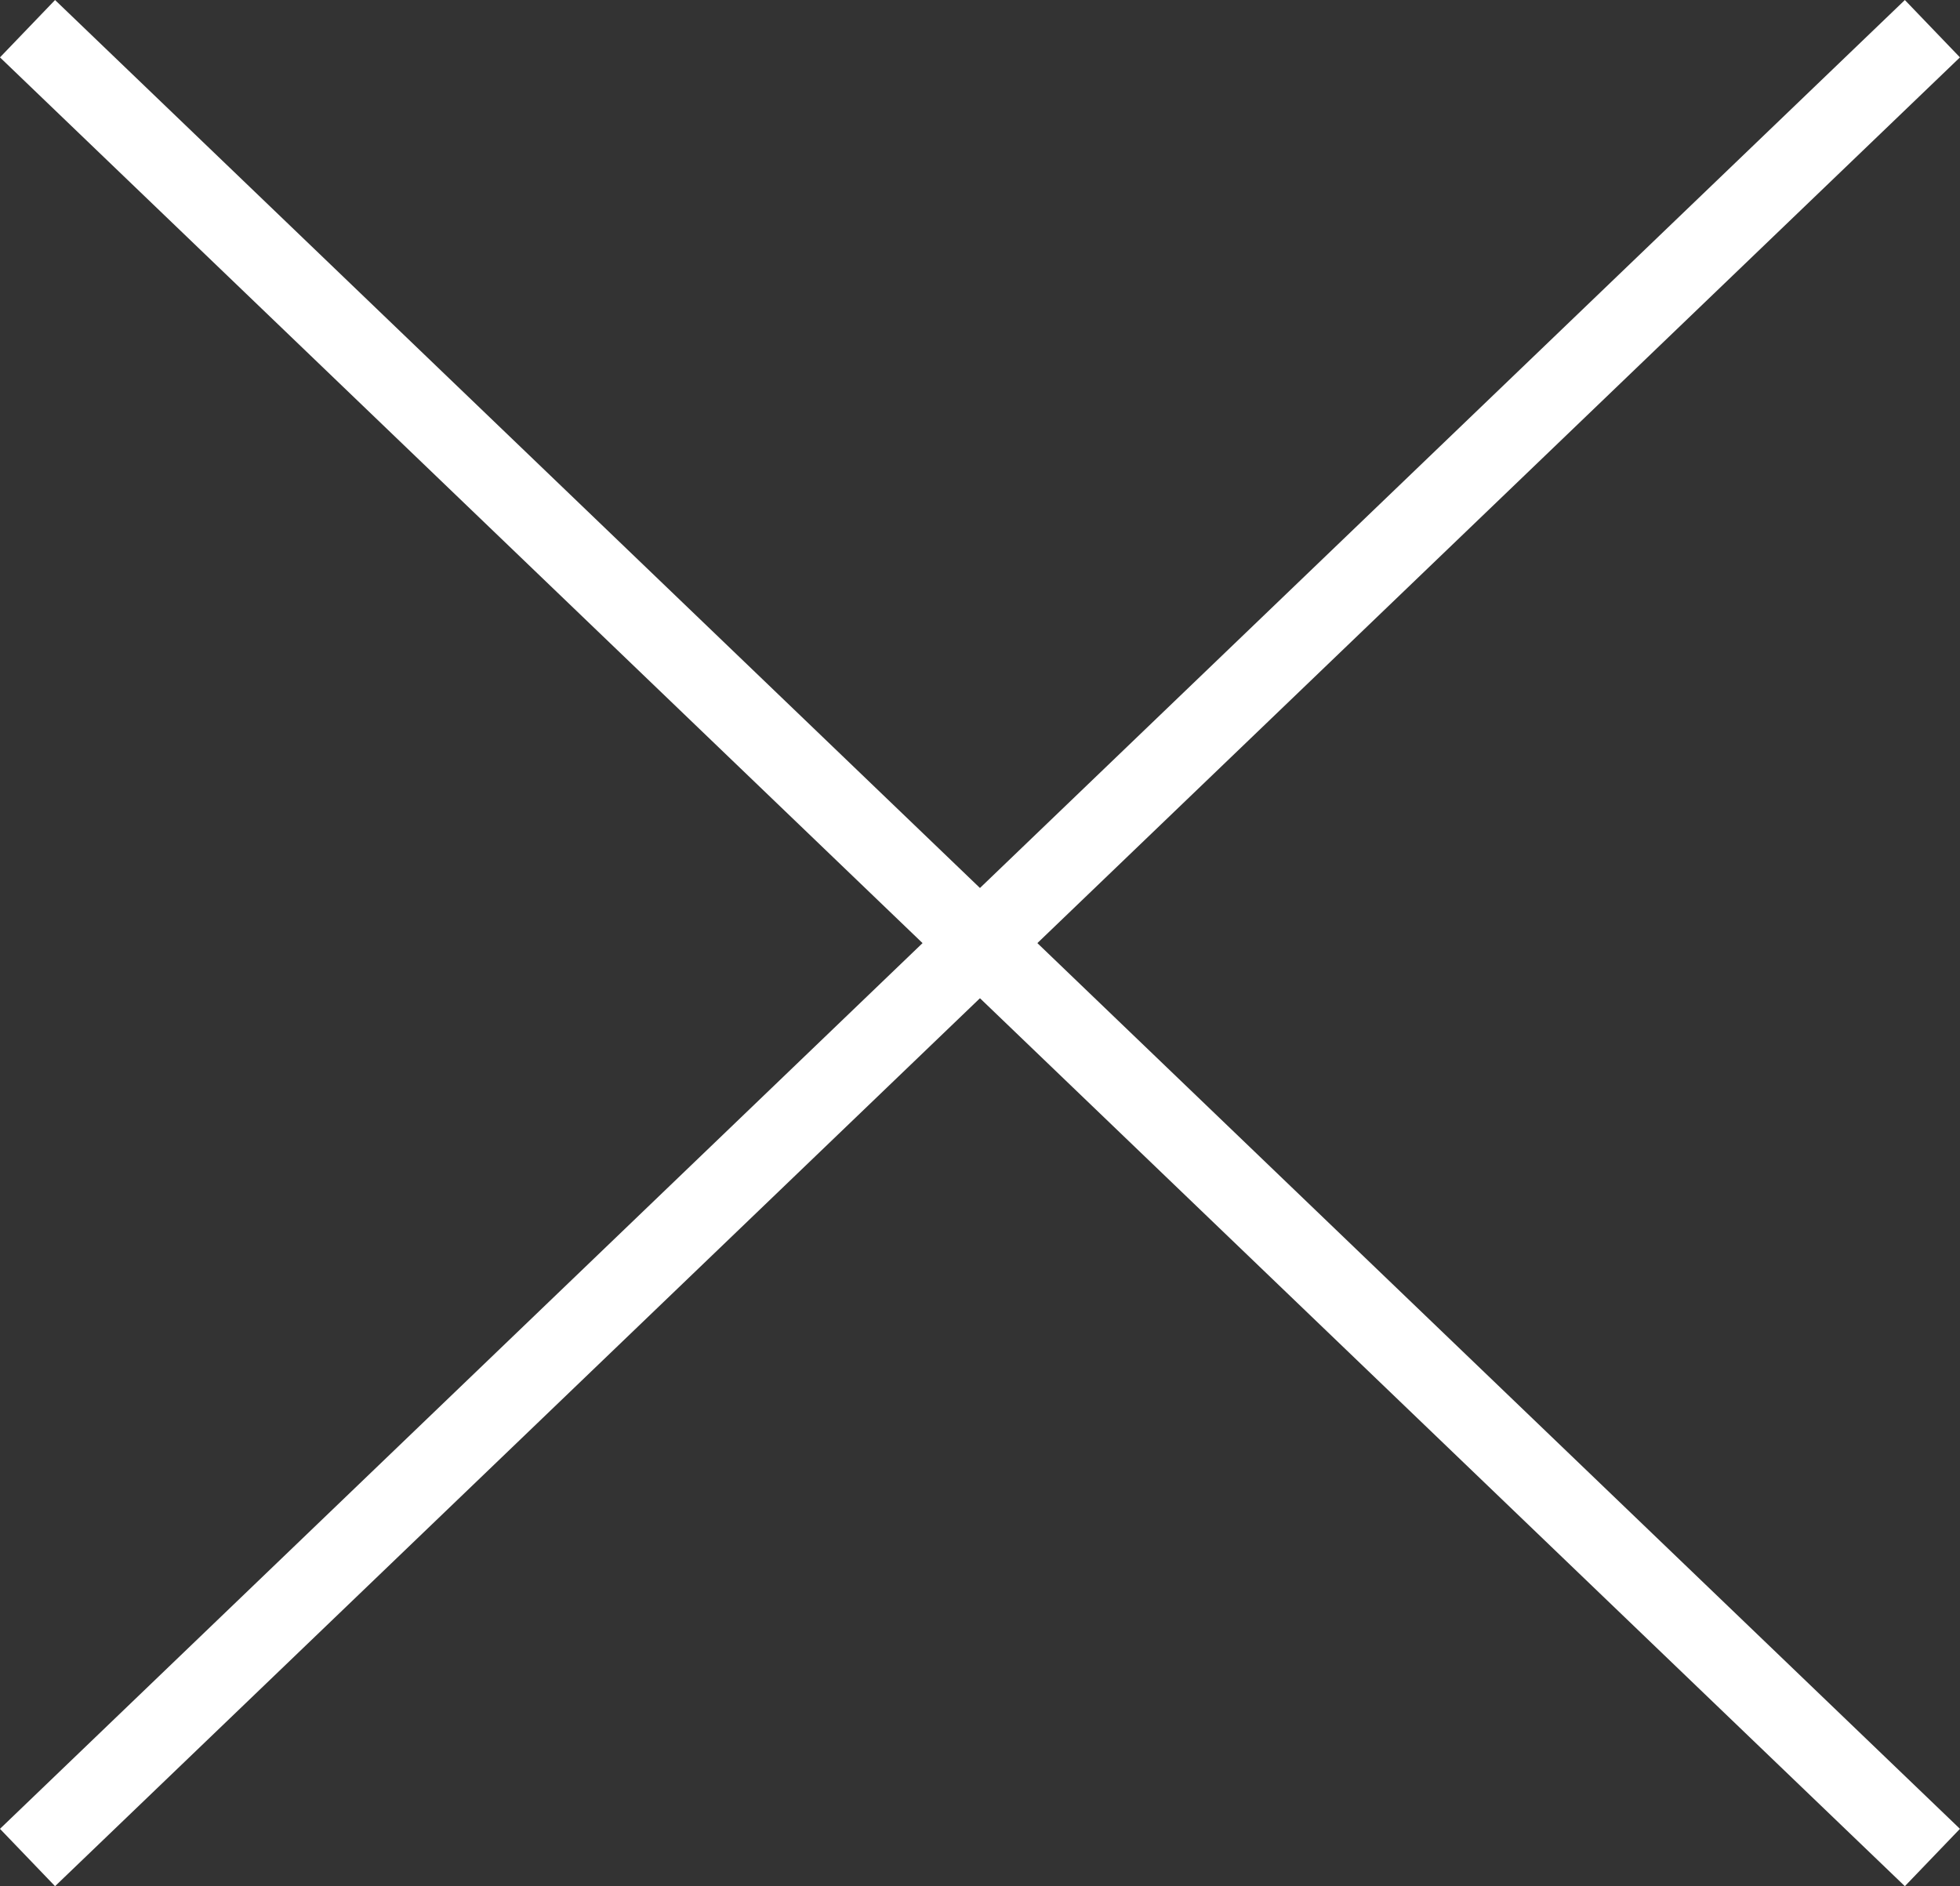 <svg xmlns="http://www.w3.org/2000/svg" width="24.646" height="23.721" viewBox="0 0 24.646 23.721"><rect x="0" y="0" width="24.646" height="23.721" fill="#333333" stroke="none"/><defs><style>.a{fill:none;stroke:#fff;}</style></defs><g transform="translate(-1251.201 -984.139)"><line class="a" x1="23.953" y2="23" transform="translate(1251.547 984.5)"/><line class="a" x2="23.953" y2="23" transform="translate(1251.547 984.5)"/></g></svg>
